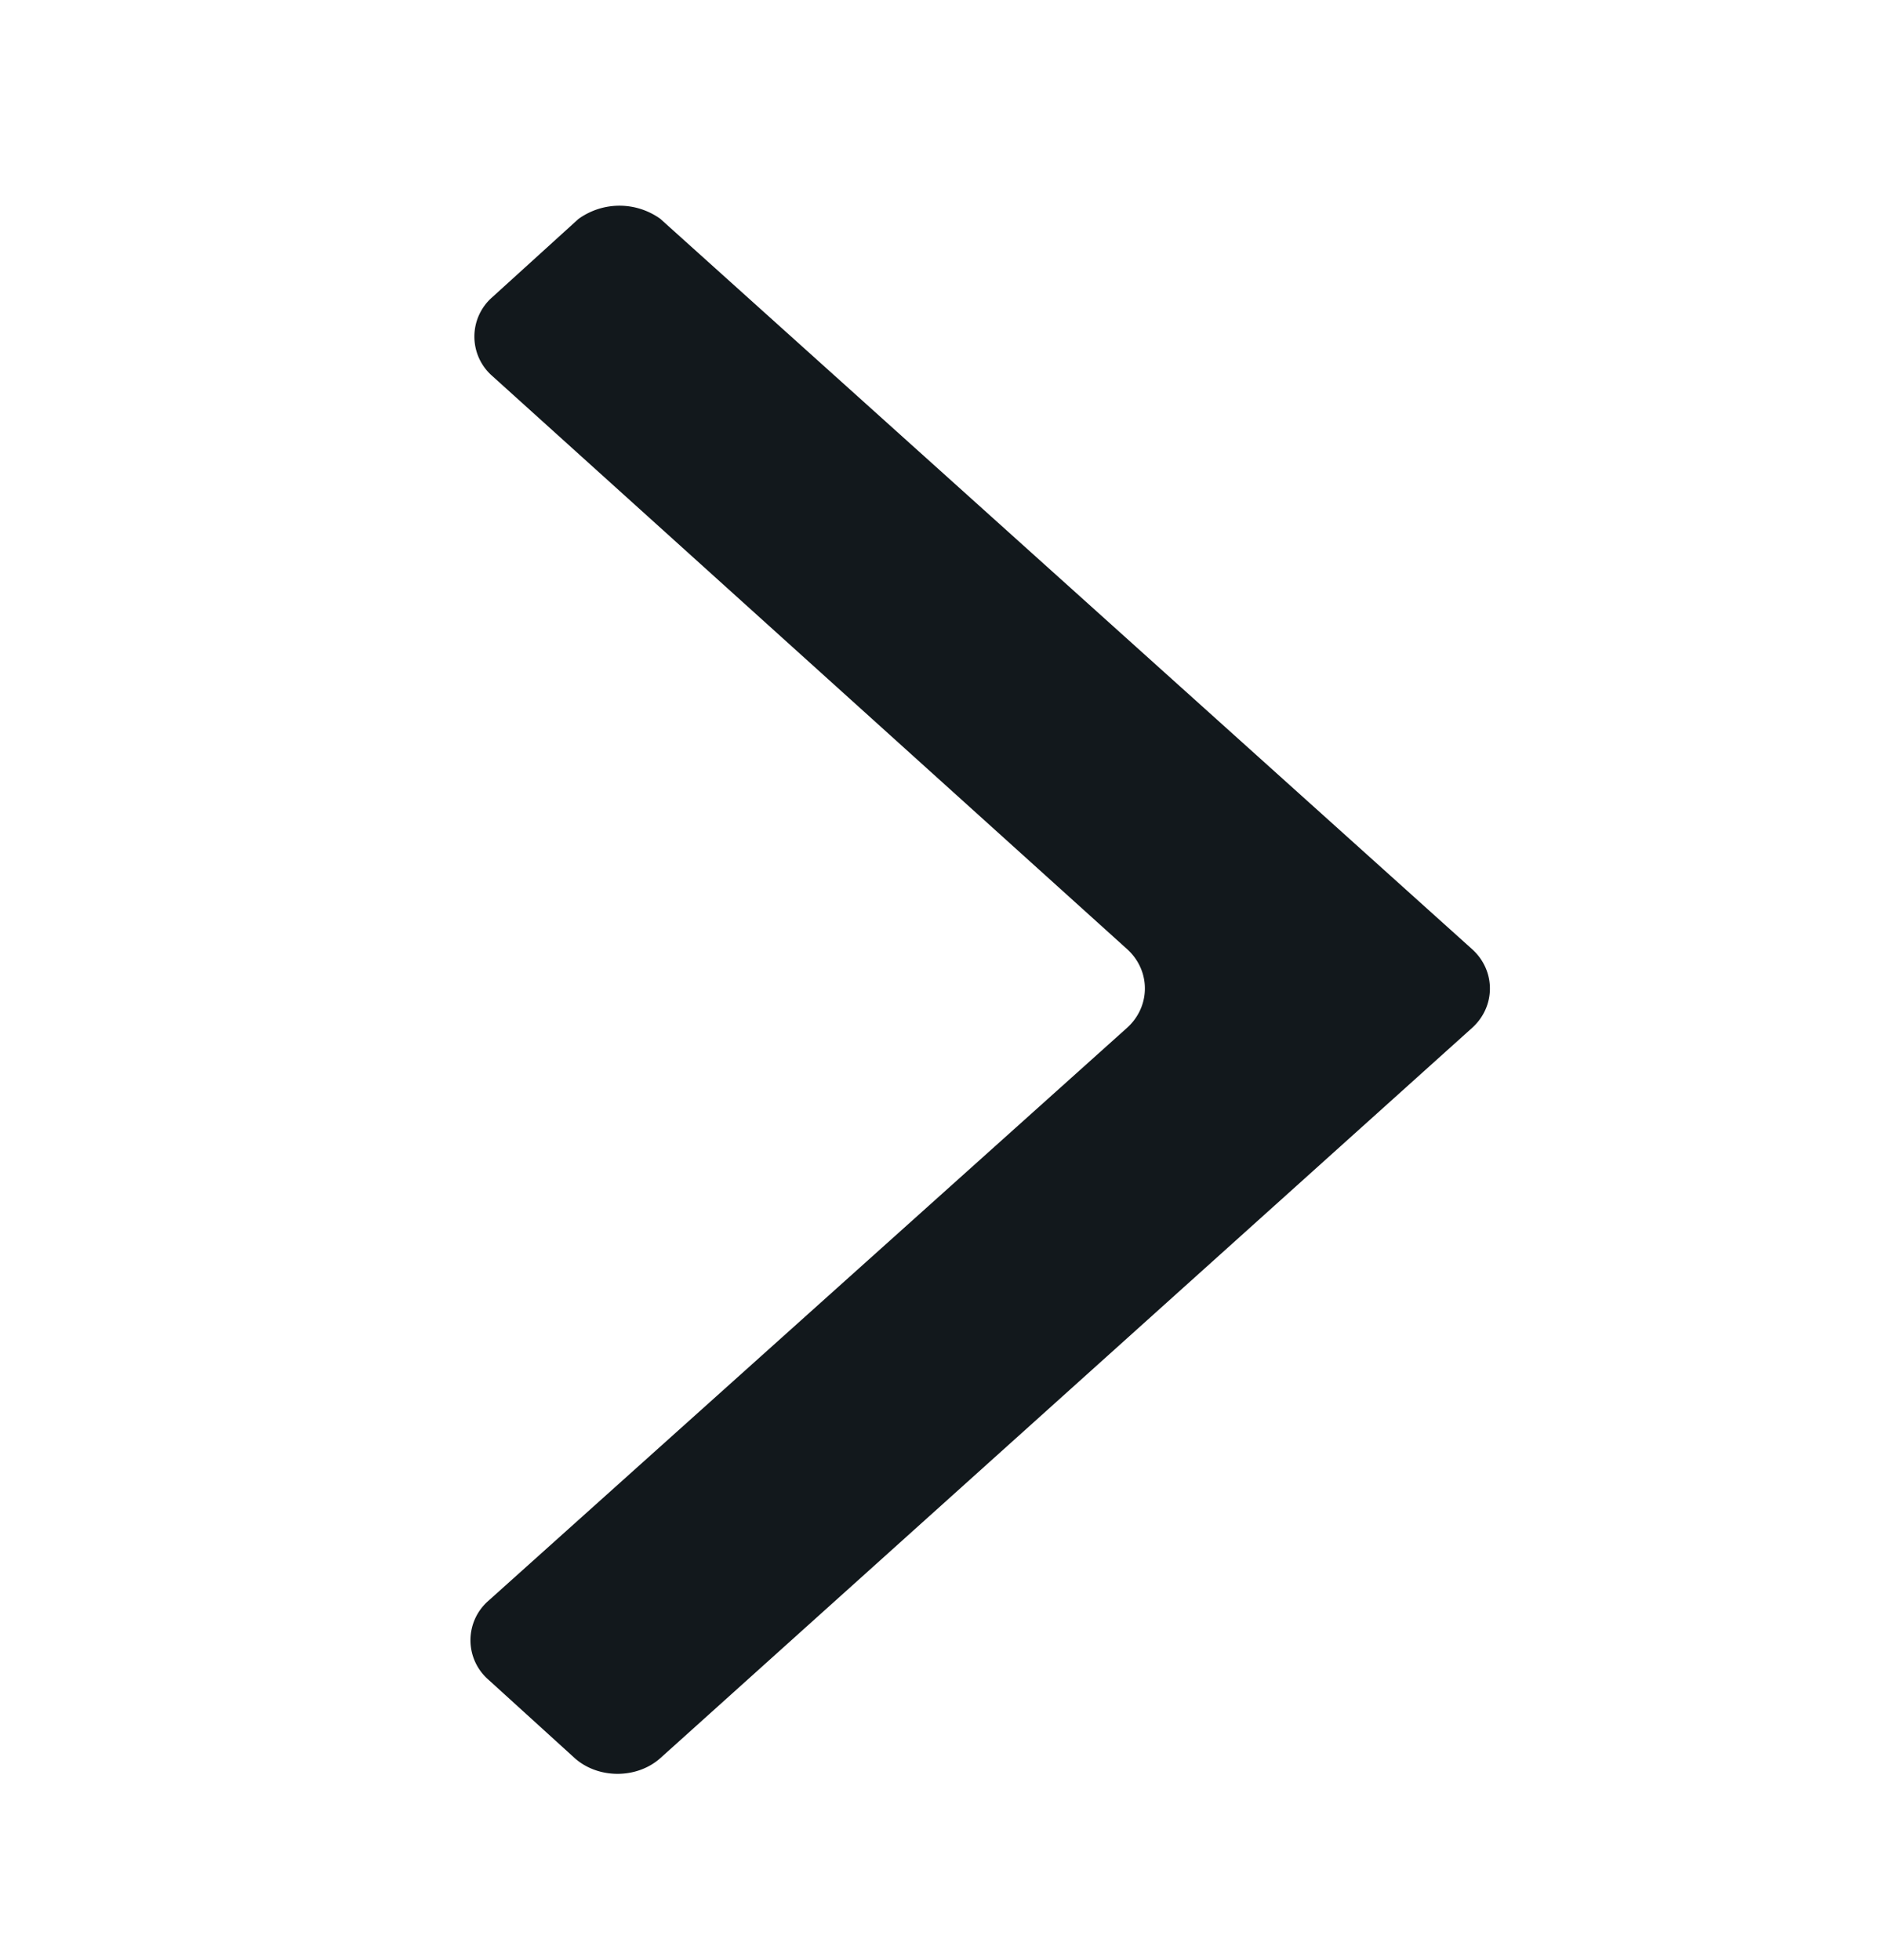 <svg width="24" height="25" viewBox="0 0 24 25" fill="none" xmlns="http://www.w3.org/2000/svg"><path fill-rule="evenodd" clip-rule="evenodd" d="M8.425 2.795l10.35 9.313c.3.273.3.727 0 1L8.425 22.42c-.3.272-.8.272-1.1 0l-1.1-1a.667.667 0 0 1 0-1l8.15-7.313c.3-.273.3-.727 0-1l-8.1-7.314a.667.667 0 0 1 0-1l1.1-.999a.894.894 0 0 1 1.05 0z" fill="#12181C"/></svg>